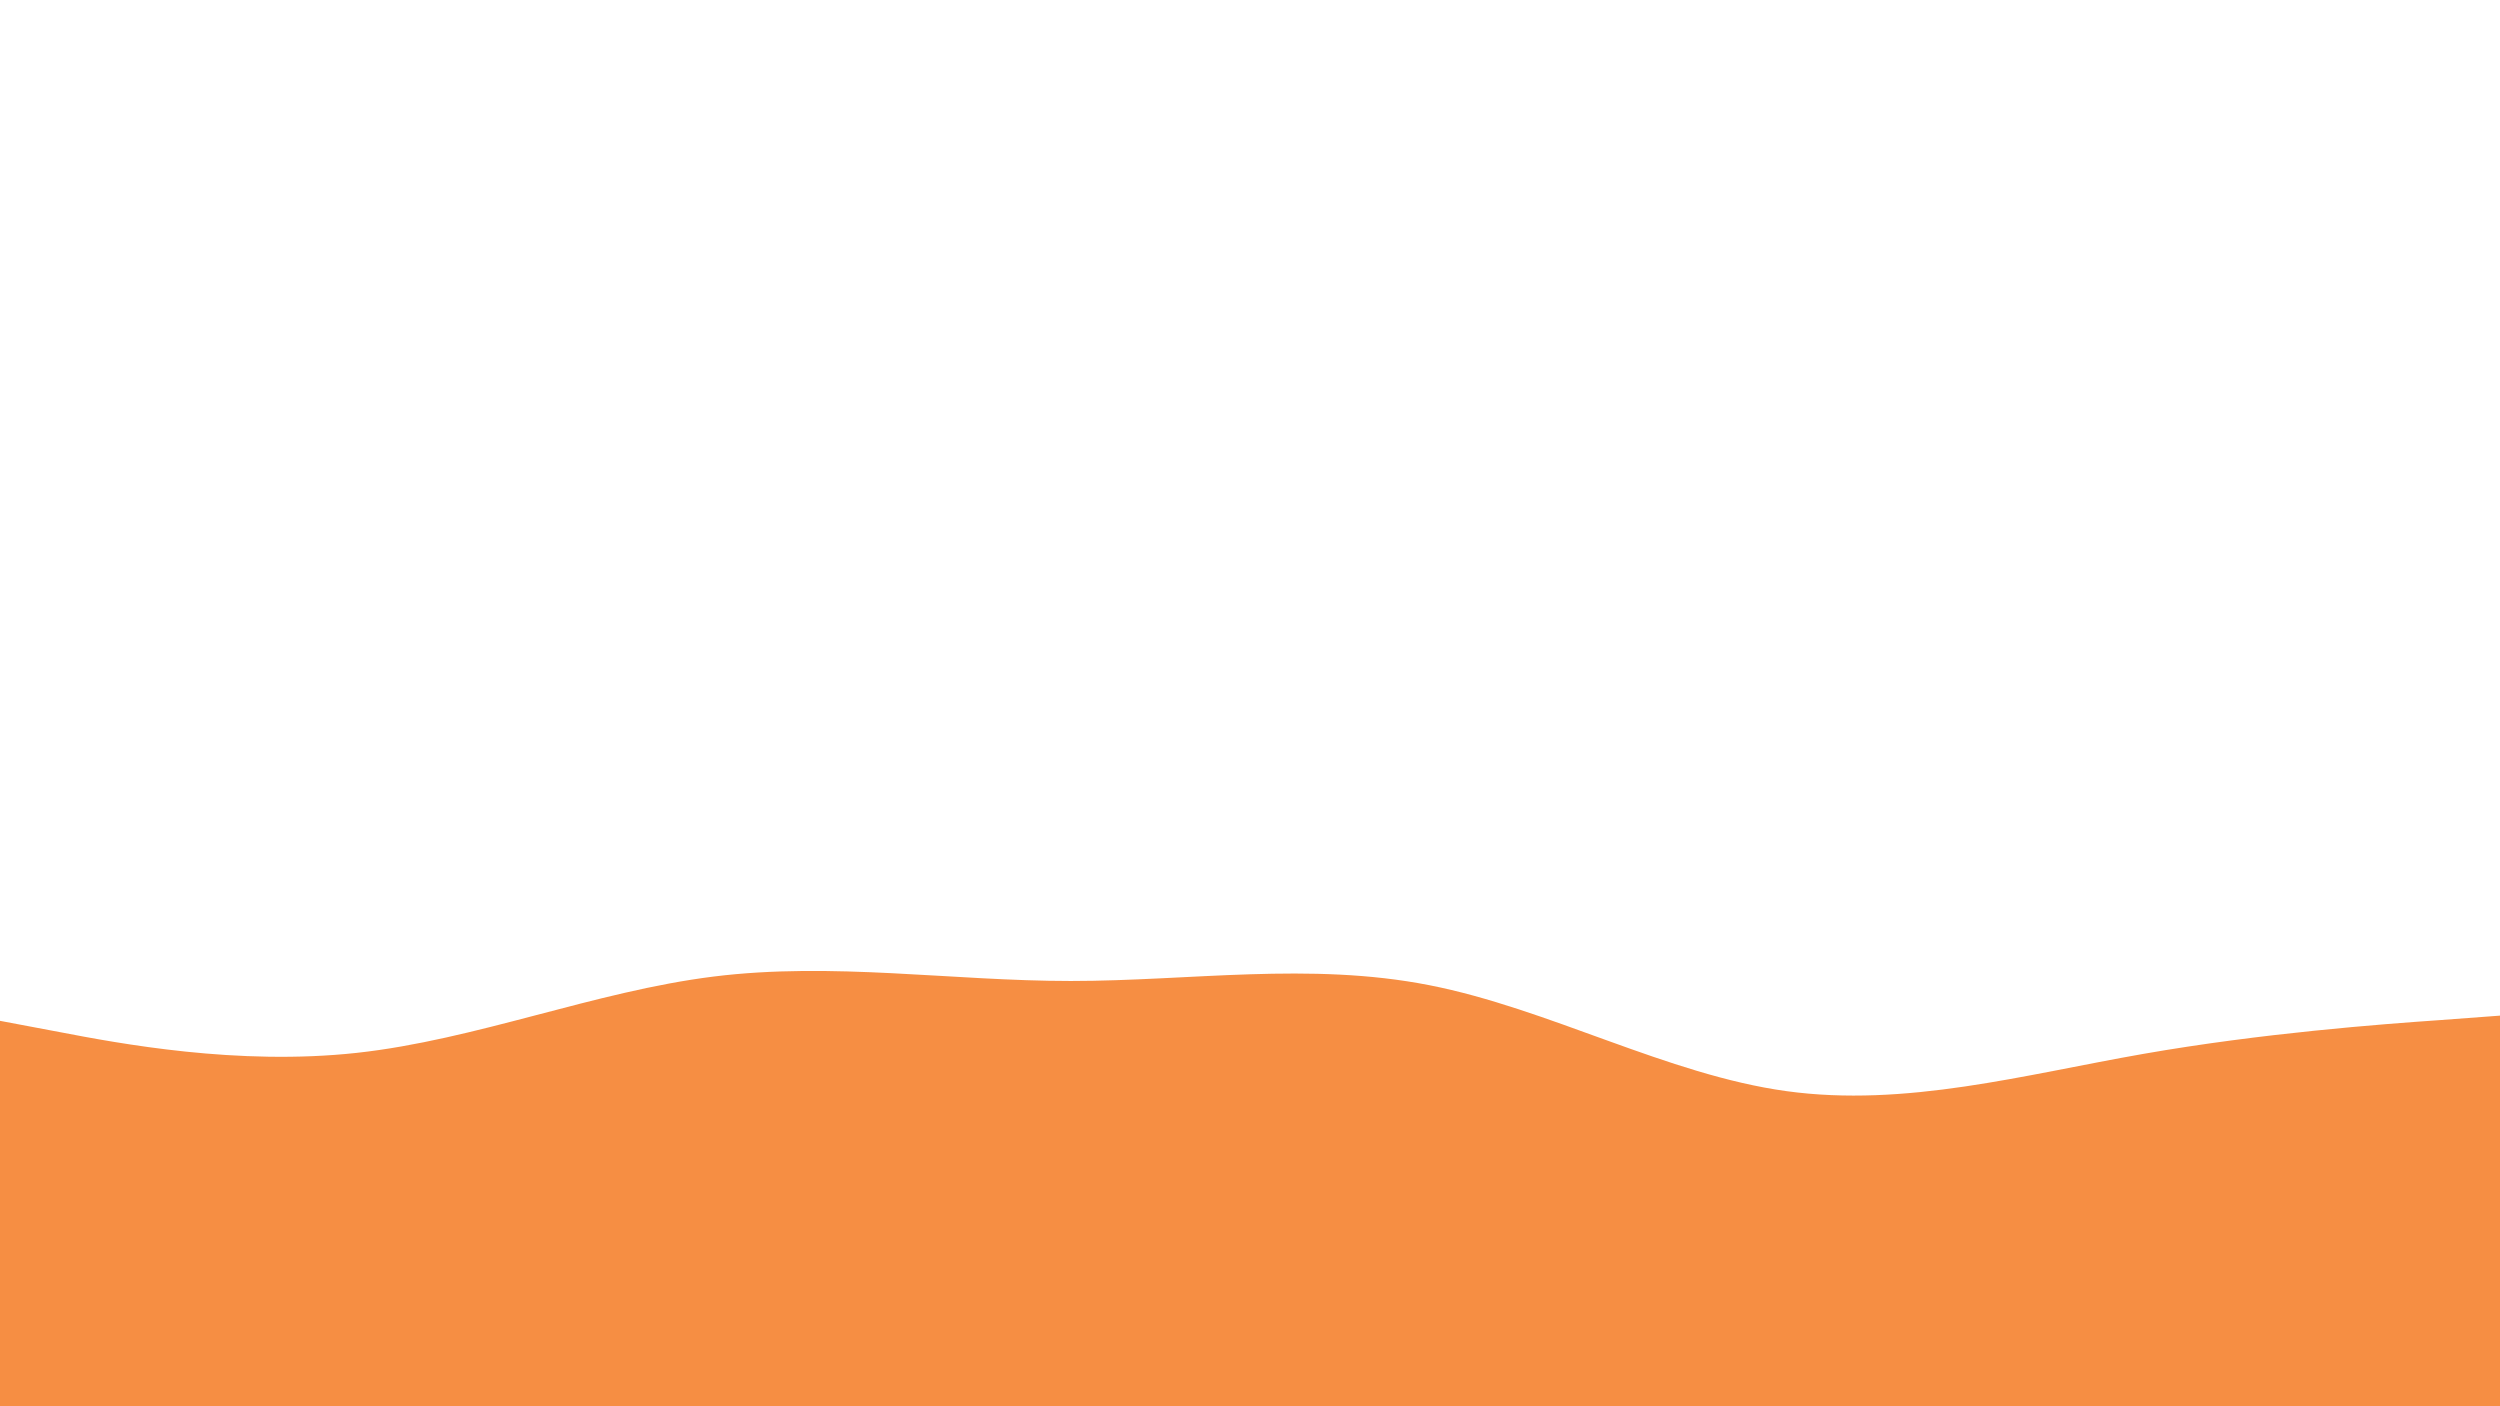 <svg id="visual" viewBox="0 0 960 540" width="960" height="540" xmlns="http://www.w3.org/2000/svg" xmlns:xlink="http://www.w3.org/1999/xlink" version="1.1"><rect x="0" y="0" width="960" height="540" fill="#ffffff"></rect><path d="M0 392L22.8 396.3C45.7 400.7 91.3 409.3 137 404.3C182.7 399.3 228.3 380.7 274 375C319.7 369.3 365.3 376.7 411.2 376.7C457 376.7 503 369.3 548.8 378.3C594.7 387.3 640.3 412.7 686 419C731.7 425.3 777.3 412.7 823 404.7C868.7 396.7 914.3 393.3 937.2 391.7L960 390L960 541L937.2 541C914.3 541 868.7 541 823 541C777.3 541 731.7 541 686 541C640.3 541 594.7 541 548.8 541C503 541 457 541 411.2 541C365.3 541 319.7 541 274 541C228.3 541 182.7 541 137 541C91.3 541 45.7 541 22.8 541L0 541Z" fill="#f68e43" stroke-linecap="round" stroke-linejoin="miter"></path></svg>